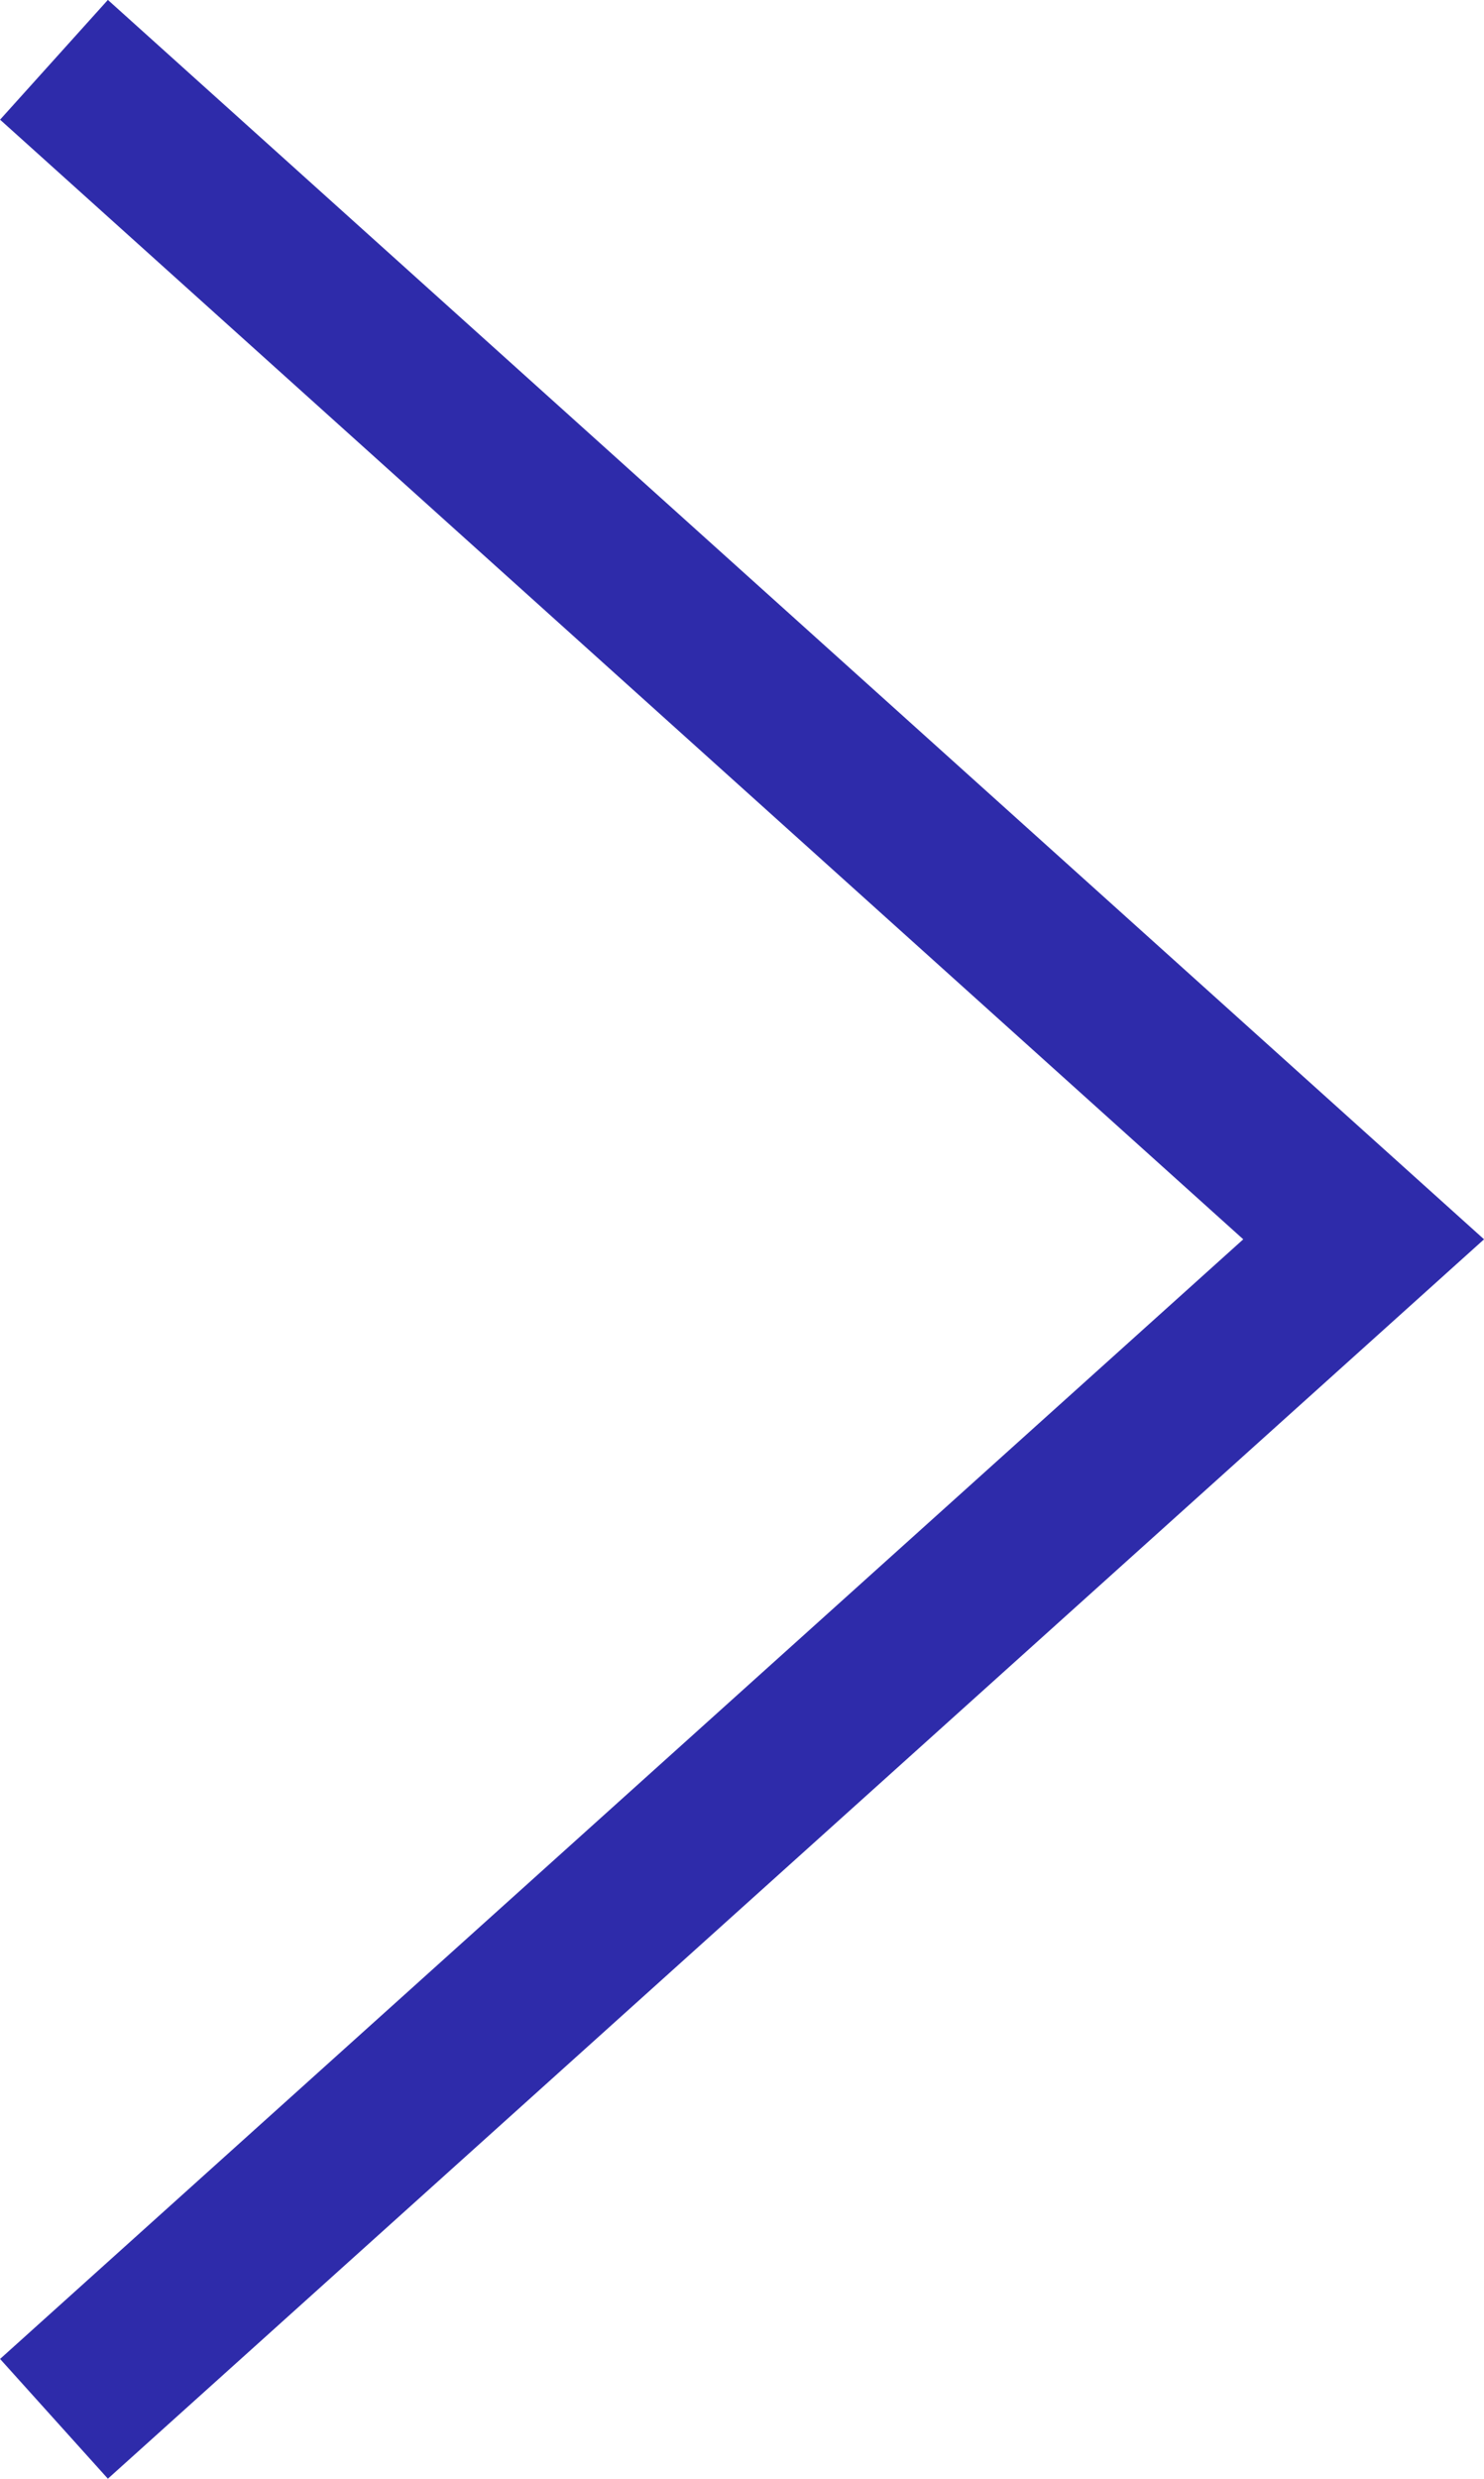 <svg xmlns="http://www.w3.org/2000/svg" width="9.211" height="15.381" viewBox="0 0 9.211 15.381">
  <path id="Path_101" data-name="Path 101" d="M0,0,7.319,8.129,14.638,0" transform="translate(0.335 15.009) rotate(-90)" fill="none" stroke="#2E2BAA" stroke-width="1"/>
</svg>
